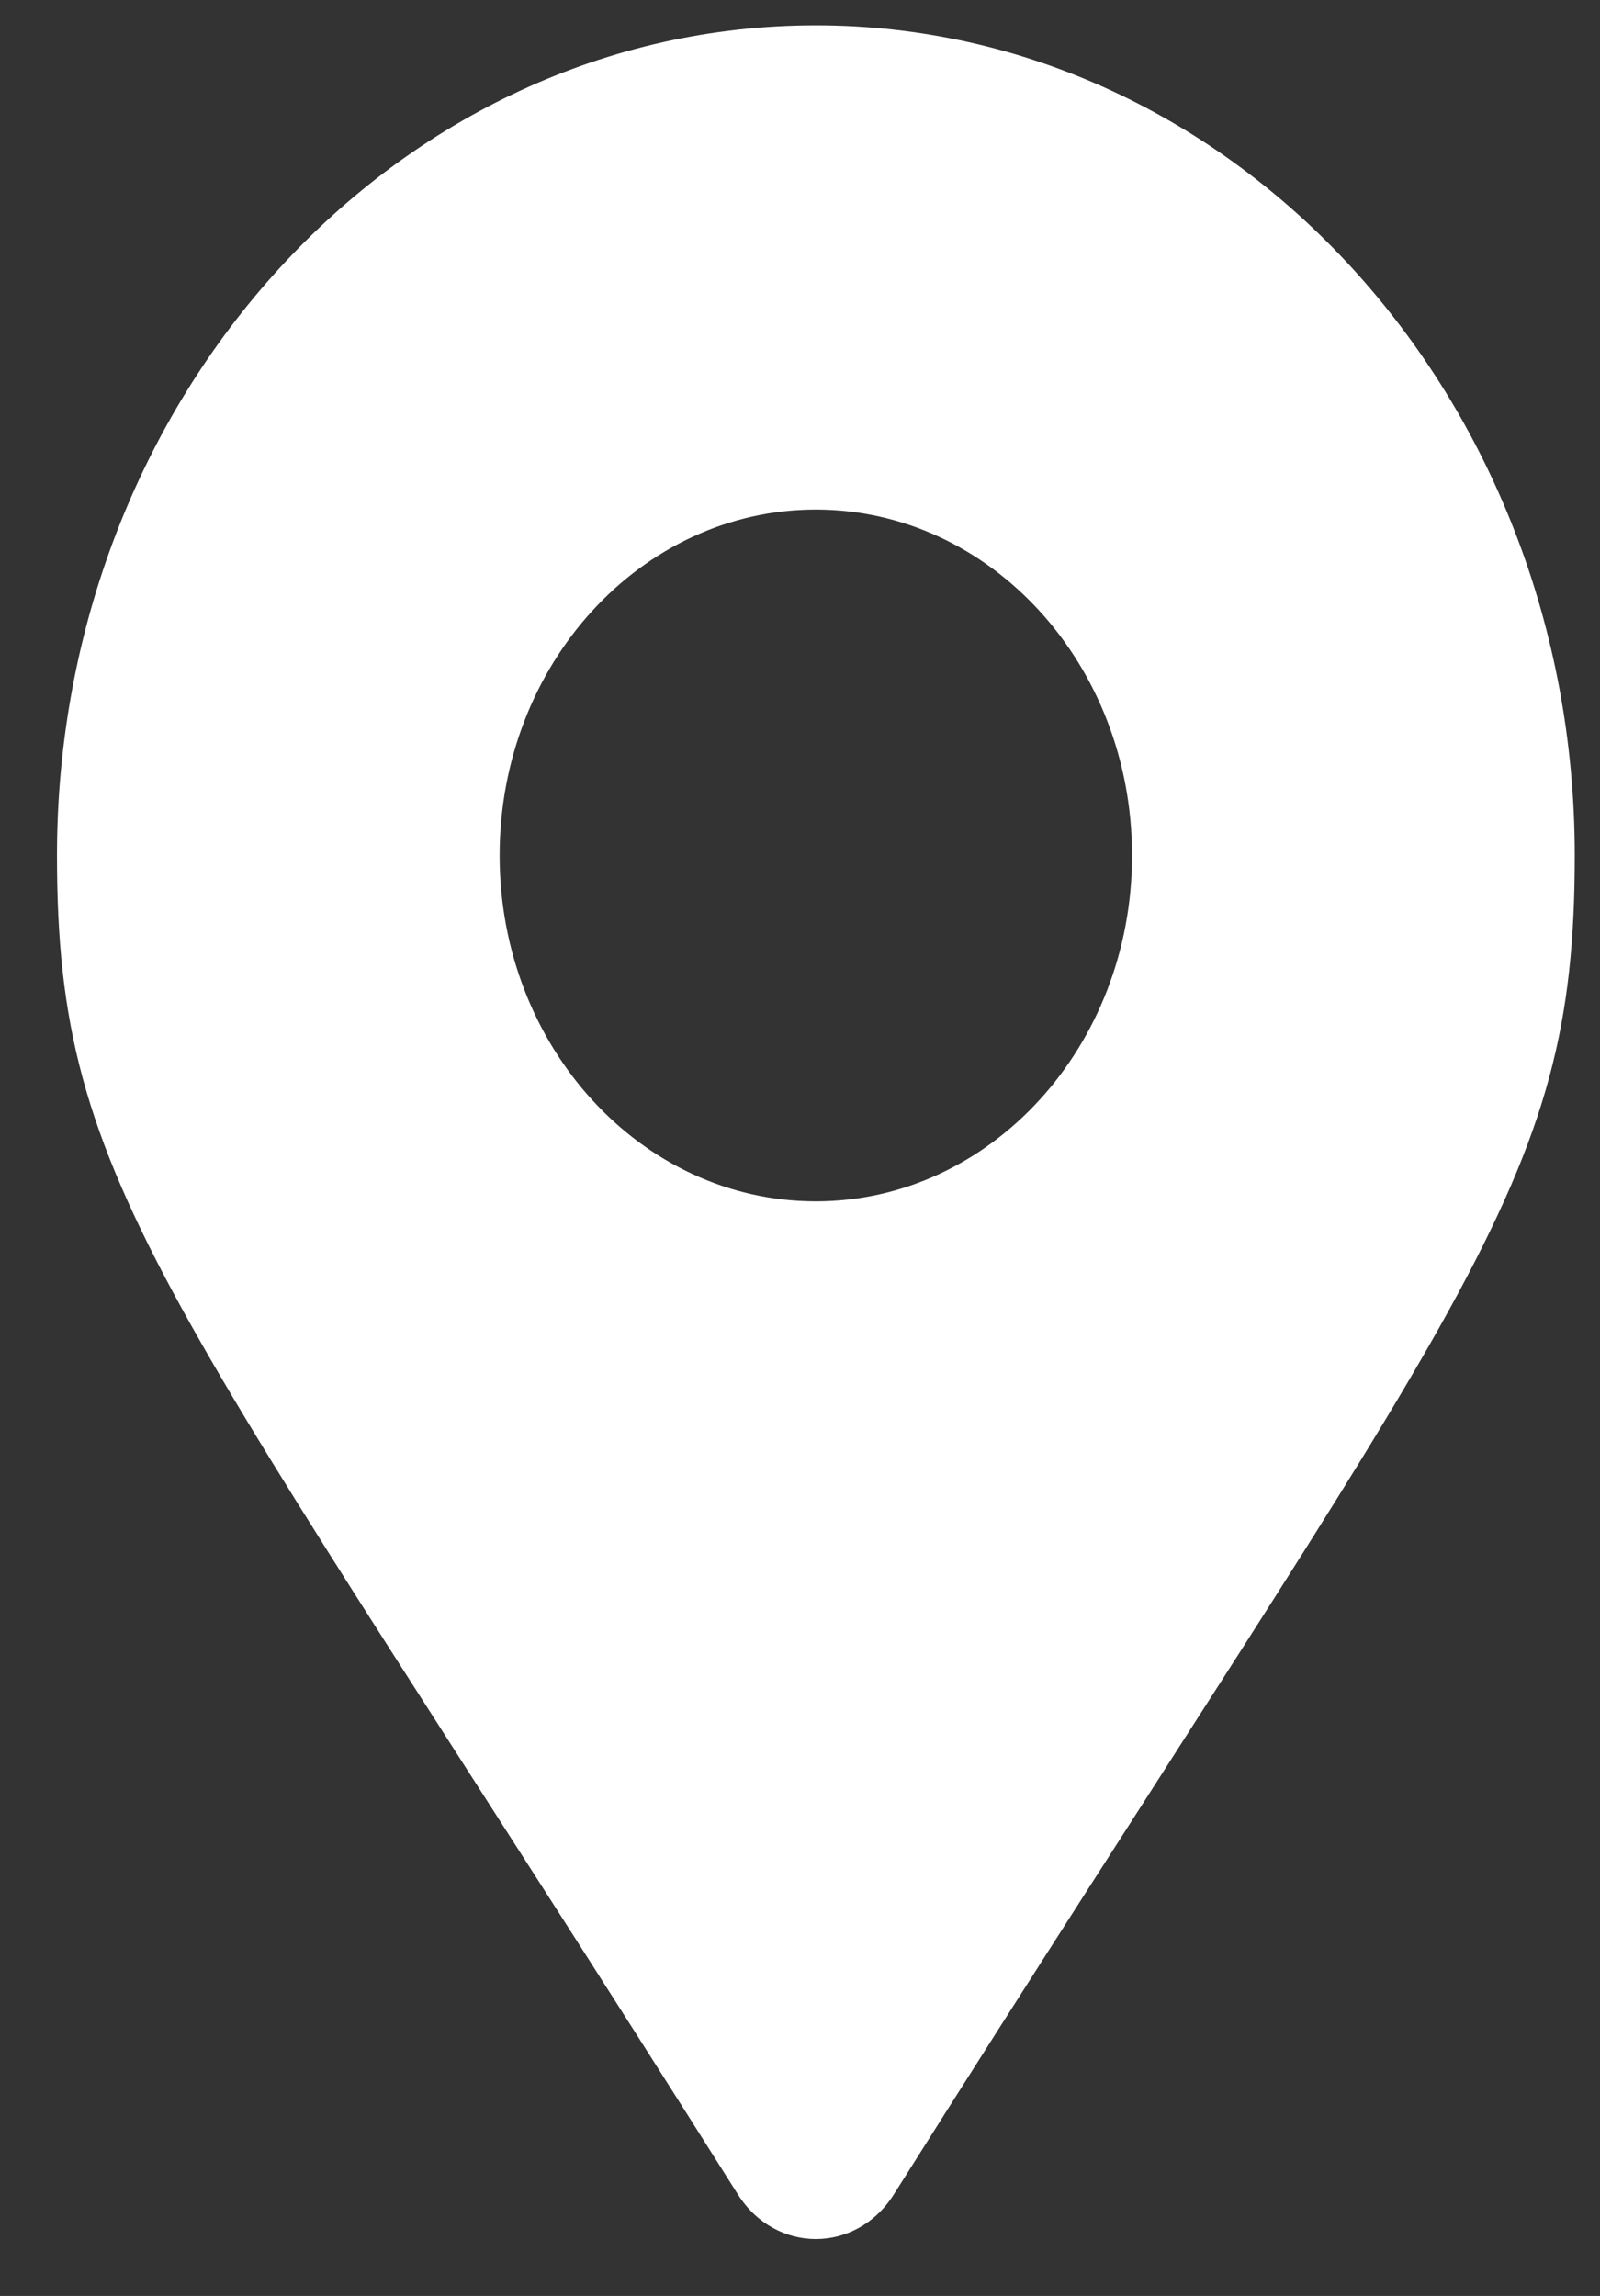 <svg width="23" height="33" viewBox="0 0 23 33" fill="none" xmlns="http://www.w3.org/2000/svg">
<rect x="0" y="0" width="23" height="33" fill="#333333" stroke="none"/>
<path d="M12.849 31.54C21.104 18.45 22.637 17.106 22.637 12.295C22.637 5.706 17.753 0.364 11.728 0.364C5.703 0.364 0.819 5.706 0.819 12.295C0.819 17.106 2.351 18.45 10.607 31.54C11.148 32.396 12.307 32.396 12.849 31.54ZM11.728 17.267C9.217 17.267 7.182 15.041 7.182 12.295C7.182 9.55 9.217 7.324 11.728 7.324C14.238 7.324 16.273 9.55 16.273 12.295C16.273 15.041 14.238 17.267 11.728 17.267Z" fill="white"/>
</svg>
